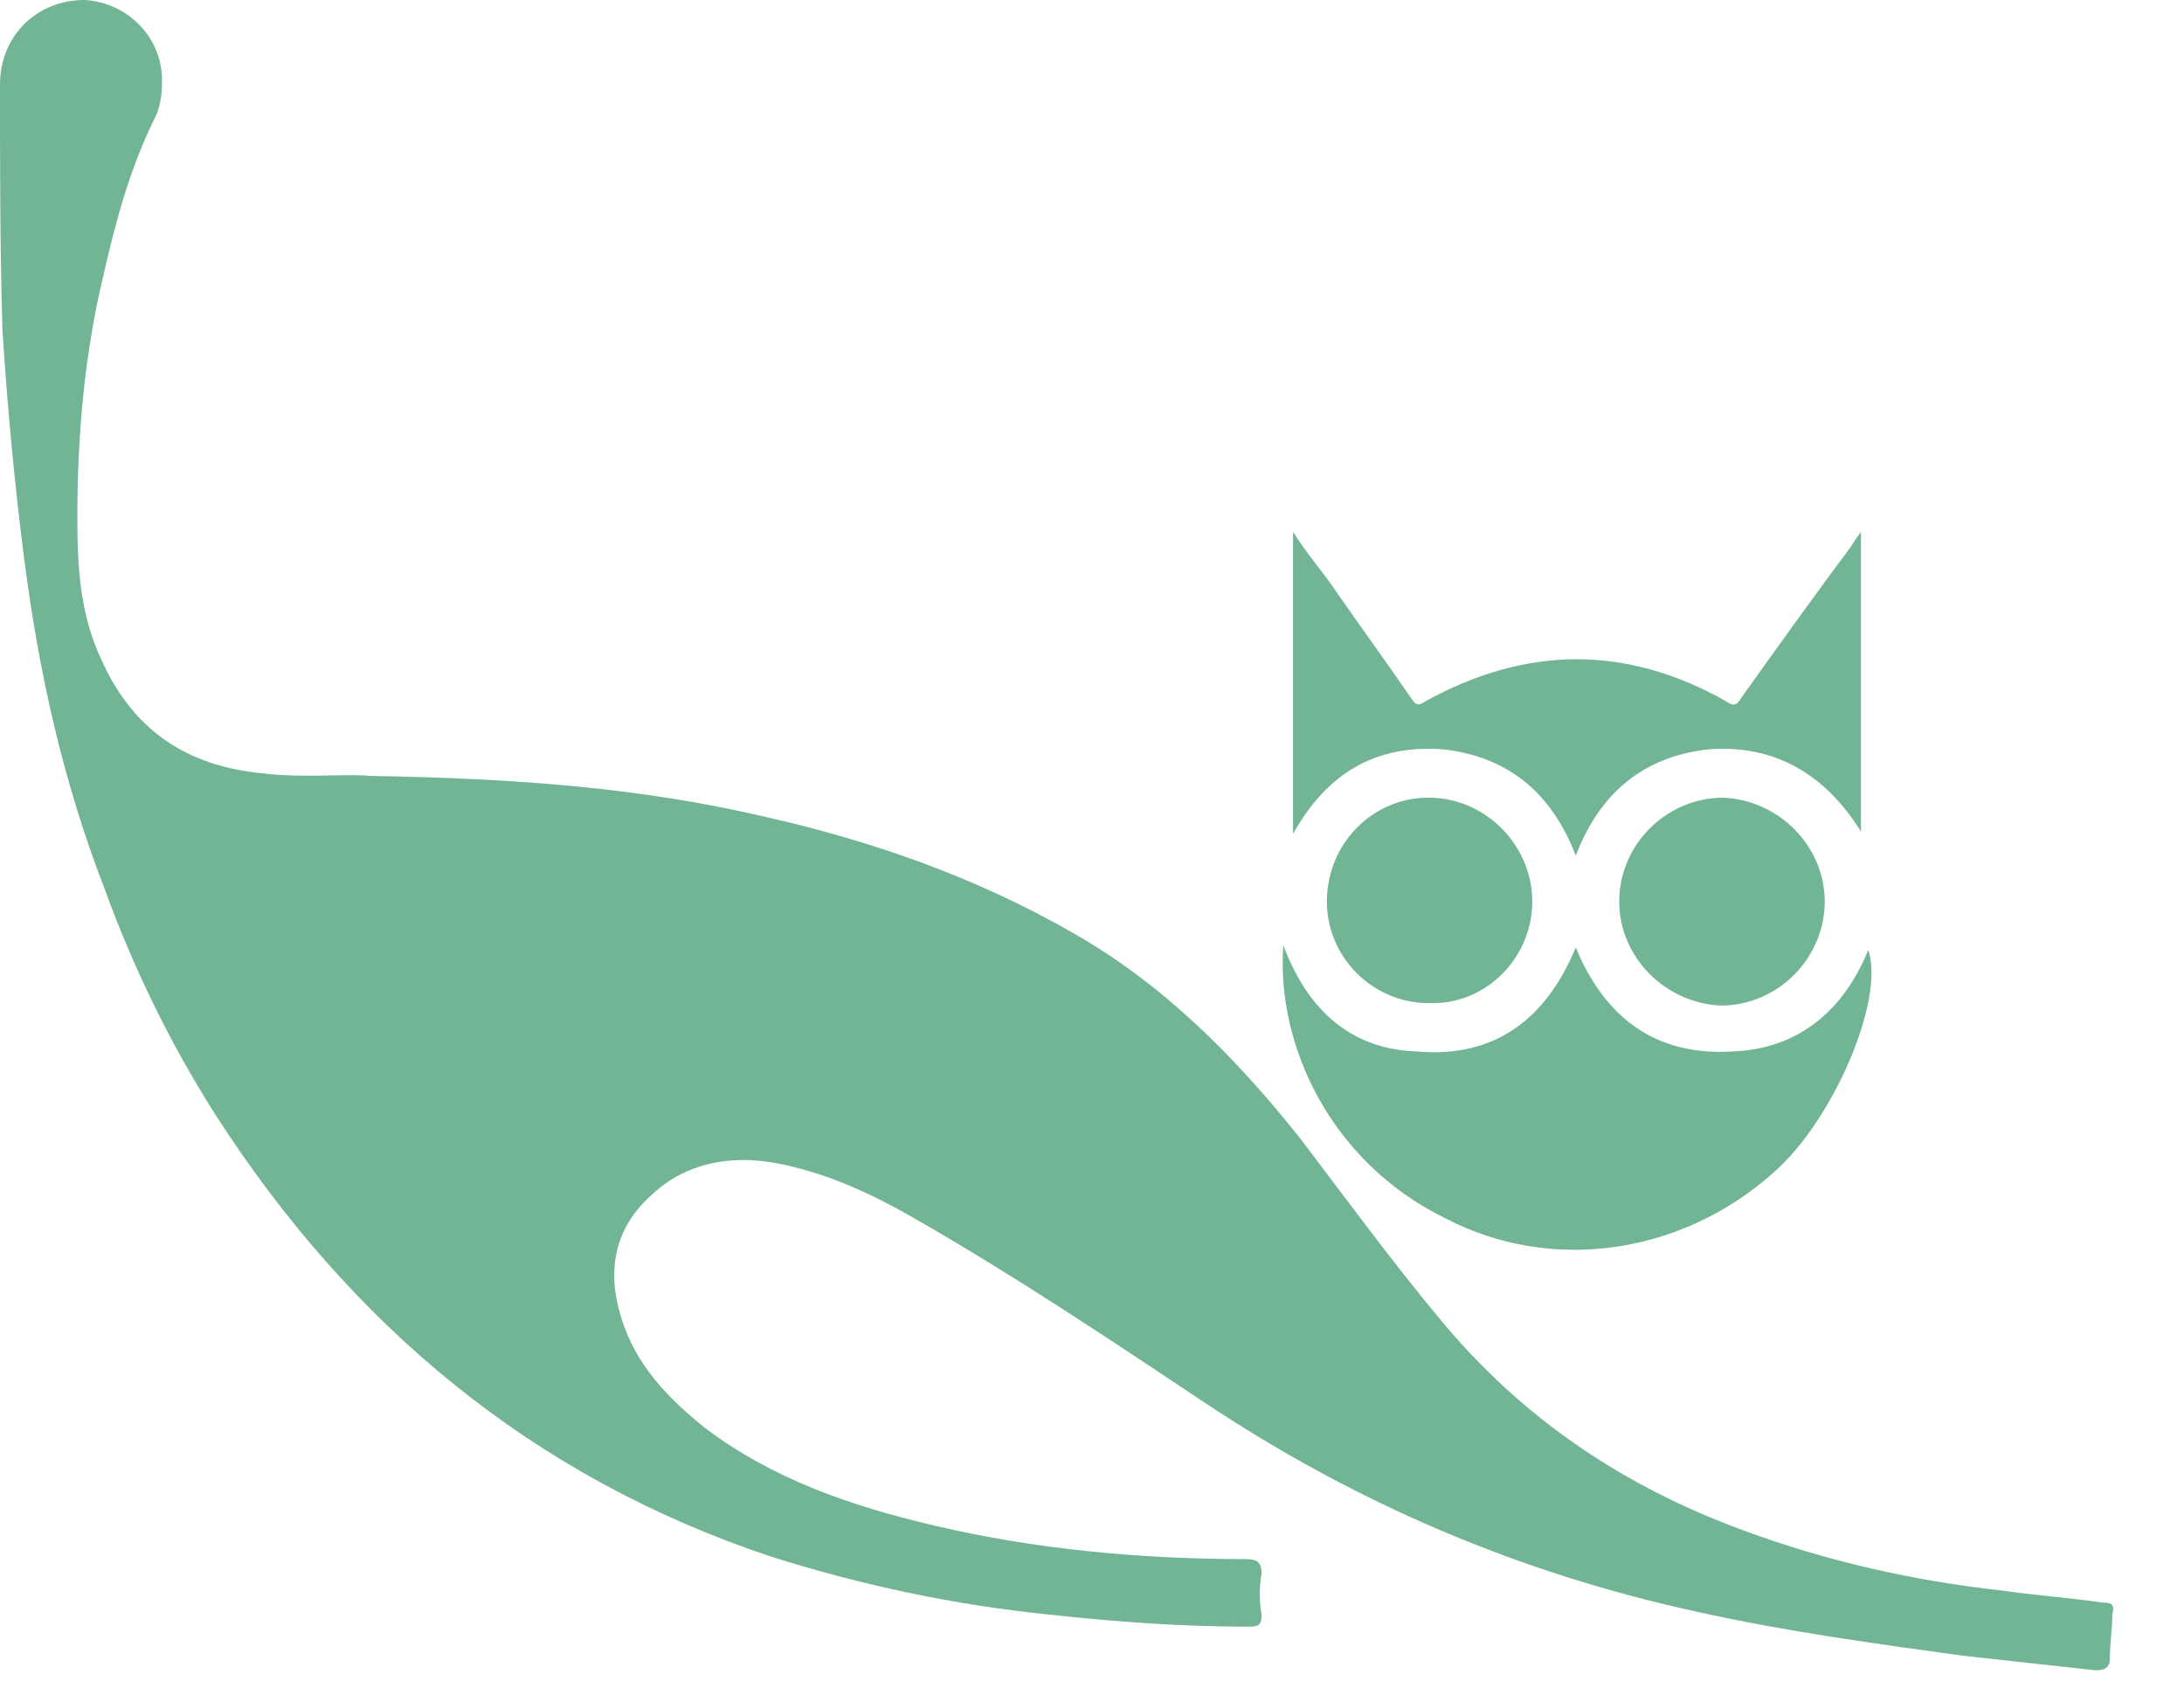 <svg width="22" height="17" viewBox="0 0 22 17" fill="none" xmlns="http://www.w3.org/2000/svg">
<path d="M21.18 16.141C20.839 16.092 20.499 16.068 20.158 16.019C19.281 15.922 18.405 15.727 17.553 15.411C16.36 14.972 15.337 14.291 14.51 13.292C14.023 12.708 13.56 12.075 13.098 11.467C12.44 10.639 11.71 9.908 10.809 9.397C9.835 8.837 8.789 8.472 7.717 8.229C6.476 7.937 5.21 7.839 3.725 7.815C3.506 7.79 3.067 7.839 2.654 7.79C1.875 7.717 1.339 7.352 1.022 6.646C0.803 6.184 0.779 5.697 0.779 5.21C0.779 4.382 0.852 3.554 1.047 2.751C1.169 2.215 1.315 1.68 1.558 1.193C1.607 1.096 1.631 0.974 1.631 0.852C1.655 0.39 1.29 0.024 0.852 0C0.365 0 0 0.365 0 0.852C0 1.68 0 2.508 0.024 3.311C0.073 4.09 0.146 4.869 0.243 5.624C0.39 6.768 0.633 7.863 1.047 8.935C1.339 9.738 1.704 10.493 2.167 11.223C3.53 13.341 5.356 14.875 7.766 15.678C8.691 15.97 9.616 16.165 10.566 16.262C11.247 16.336 11.905 16.384 12.586 16.384C12.684 16.384 12.708 16.36 12.708 16.262C12.684 16.116 12.684 15.995 12.708 15.849C12.708 15.727 12.659 15.703 12.538 15.703C11.491 15.703 10.42 15.605 9.397 15.362C8.569 15.167 7.79 14.899 7.109 14.388C6.744 14.096 6.403 13.755 6.257 13.268C6.111 12.806 6.184 12.367 6.573 12.027C6.914 11.71 7.352 11.637 7.79 11.71C8.326 11.807 8.789 12.027 9.251 12.294C10.225 12.854 11.174 13.487 12.124 14.12C13.658 15.143 15.313 15.849 17.115 16.238C17.991 16.433 18.892 16.555 19.768 16.676C20.206 16.725 20.669 16.774 21.107 16.823C21.205 16.823 21.253 16.798 21.253 16.701C21.253 16.555 21.278 16.409 21.278 16.262C21.302 16.165 21.278 16.141 21.18 16.141ZM14.558 12.27C15.63 12.83 16.944 12.635 17.869 11.807C18.478 11.272 18.989 10.055 18.819 9.568C18.575 10.176 18.113 10.566 17.456 10.59C16.676 10.639 16.165 10.249 15.873 9.543C15.581 10.249 15.07 10.663 14.266 10.59C13.609 10.566 13.171 10.176 12.927 9.519C12.854 10.541 13.414 11.71 14.558 12.27ZM14.534 7.547C15.191 7.62 15.63 7.985 15.873 8.618C16.116 7.985 16.555 7.62 17.212 7.547C17.869 7.498 18.381 7.79 18.746 8.375V5.356C18.697 5.429 18.673 5.453 18.648 5.502C18.283 5.989 17.918 6.5 17.553 7.011C17.504 7.084 17.48 7.133 17.382 7.06C16.384 6.5 15.386 6.5 14.364 7.06C14.291 7.109 14.266 7.109 14.218 7.036C13.95 6.646 13.682 6.281 13.414 5.892C13.292 5.721 13.146 5.551 13.025 5.356V8.399C13.366 7.79 13.852 7.498 14.534 7.547ZM16.311 9.081C16.311 9.641 16.774 10.103 17.334 10.128C17.918 10.128 18.381 9.641 18.381 9.081C18.381 8.521 17.918 8.058 17.358 8.034C16.798 8.034 16.311 8.496 16.311 9.081ZM14.388 8.034C13.828 8.034 13.366 8.496 13.366 9.081C13.366 9.641 13.828 10.103 14.388 10.103C14.972 10.128 15.435 9.641 15.435 9.081C15.435 8.521 14.972 8.034 14.388 8.034Z" fill="#72B594"/>
</svg>